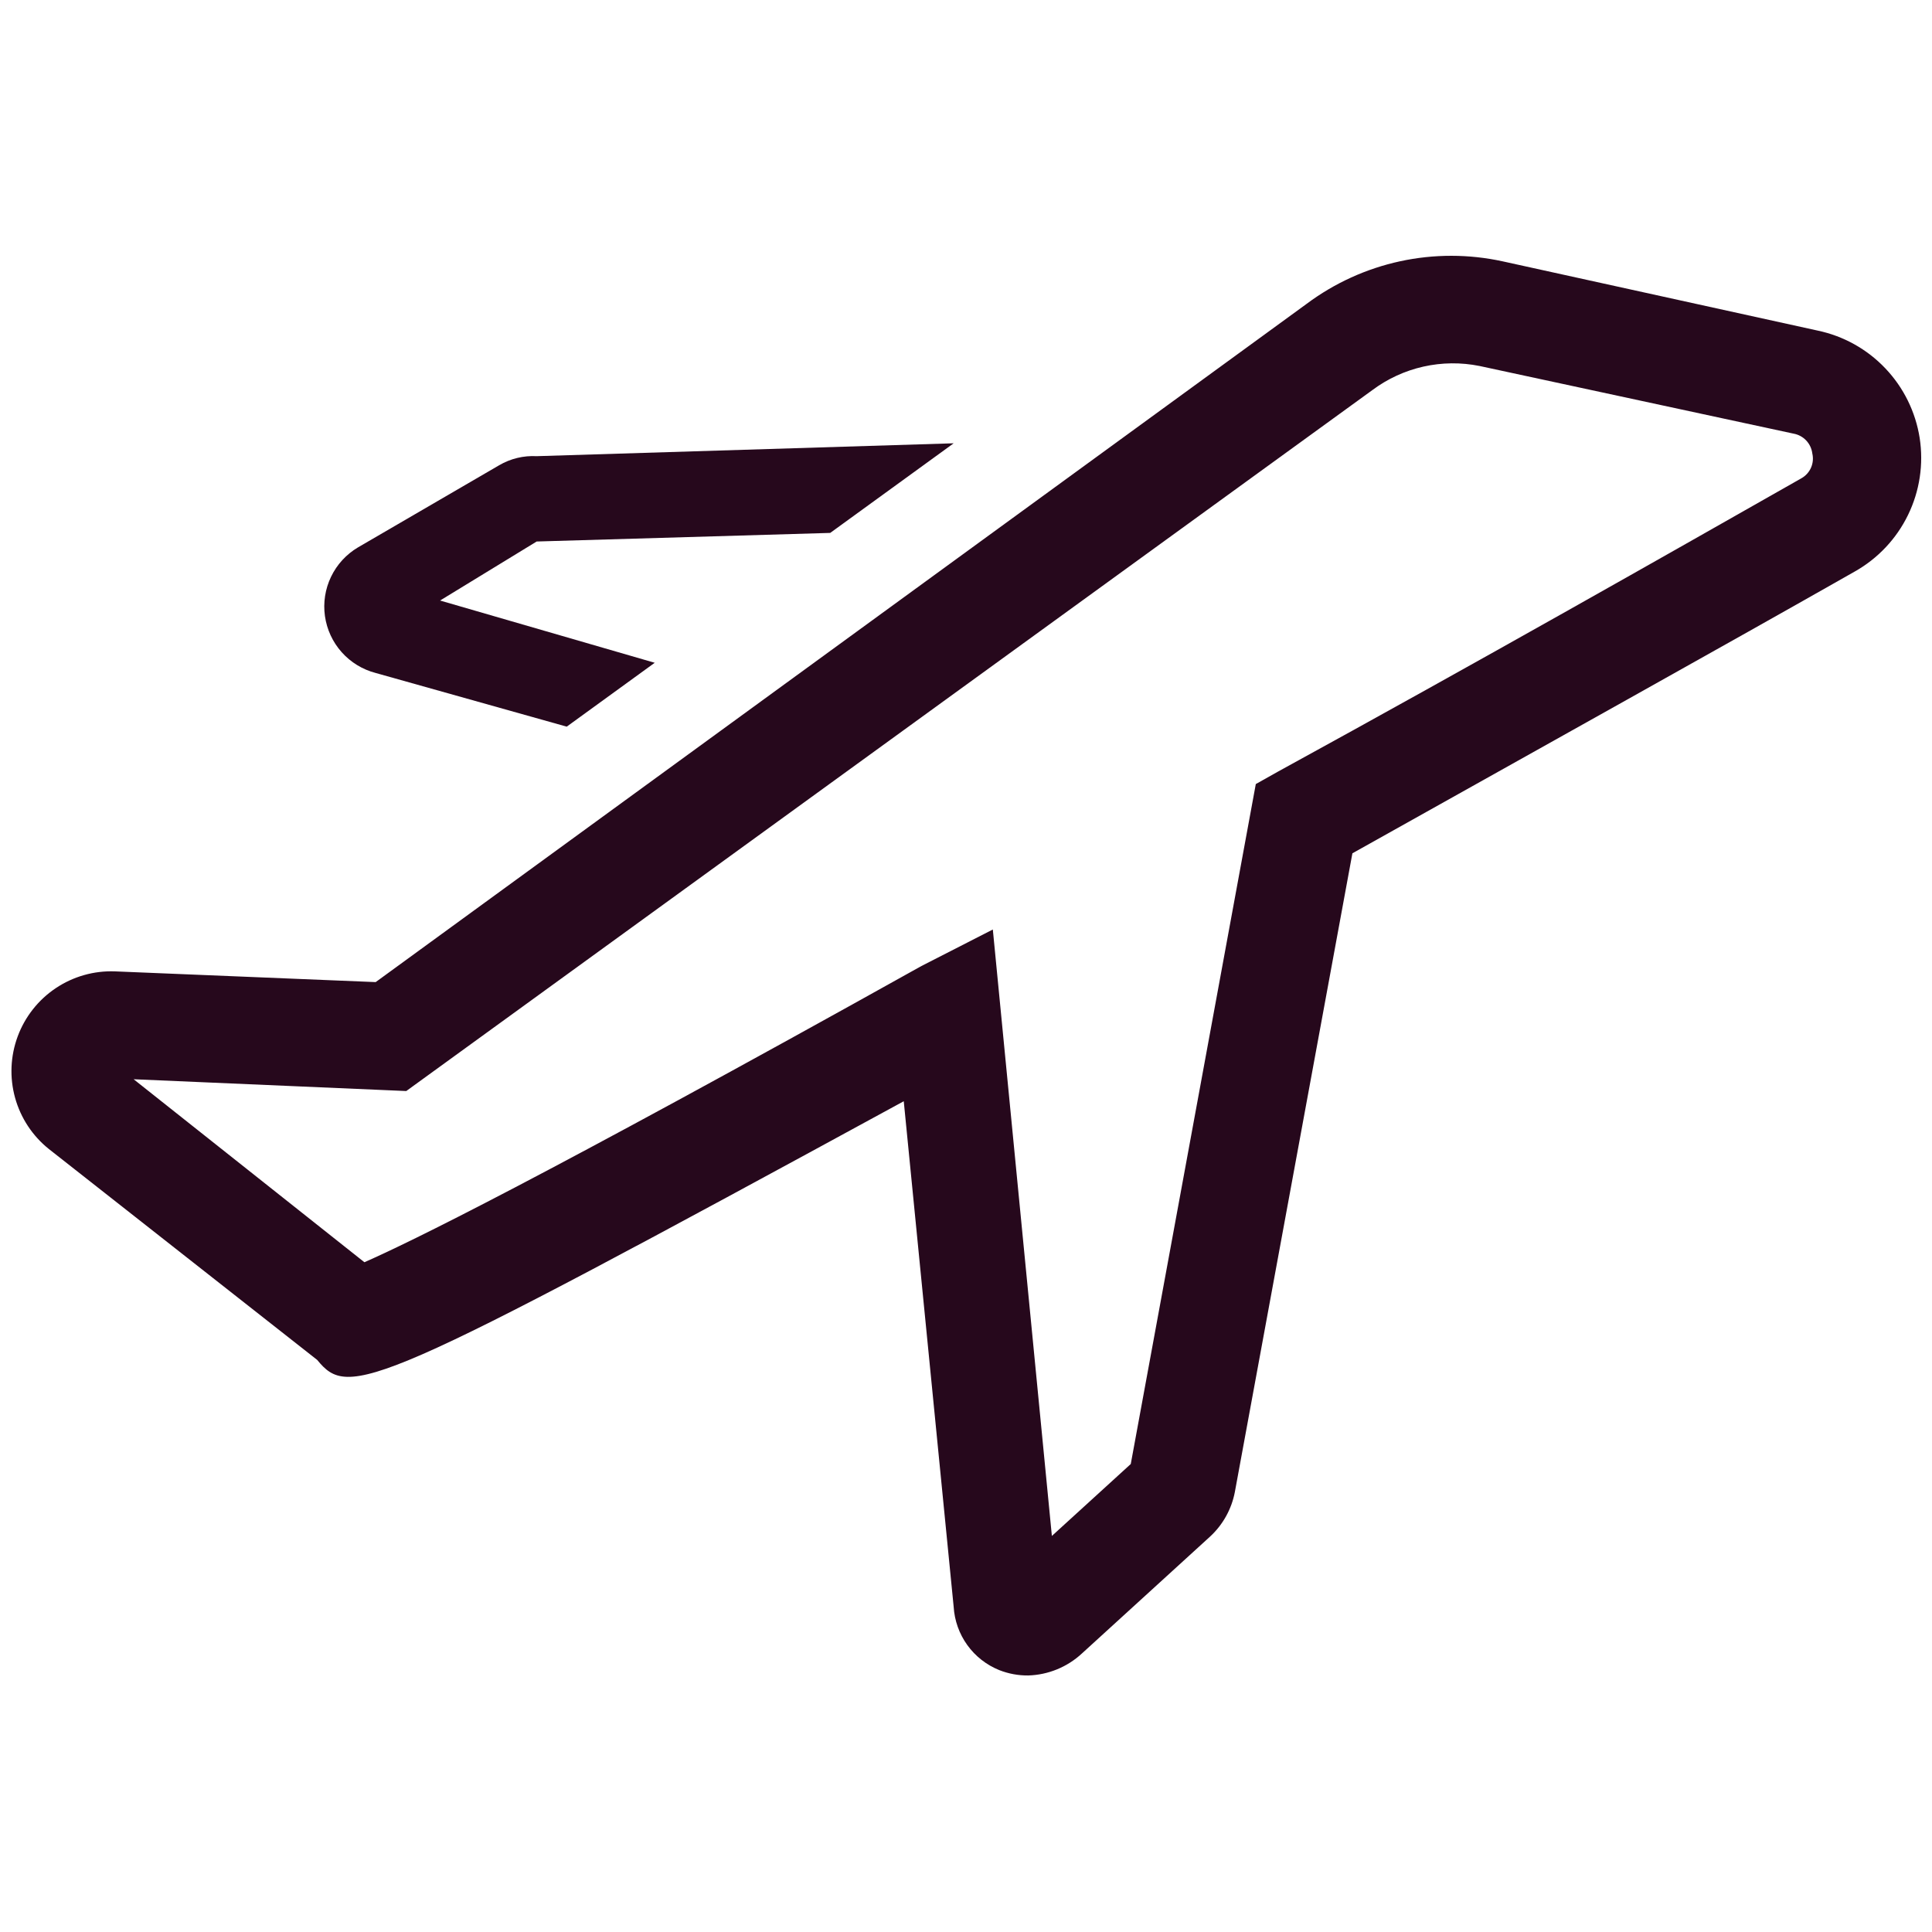 <svg width="96" height="96" viewBox="0 0 96 96" fill="none" xmlns="http://www.w3.org/2000/svg">
<path d="M95.387 21.76C95.182 20.462 94.588 19.257 93.683 18.305C92.779 17.352 91.606 16.697 90.32 16.427L74.667 12.986C72.988 12.62 71.25 12.619 69.571 12.982C67.892 13.346 66.31 14.066 64.933 15.093L18.667 48.8L5.707 48.267C4.665 48.229 3.638 48.521 2.771 49.101C1.905 49.681 1.243 50.518 0.88 51.496C0.517 52.473 0.471 53.54 0.748 54.544C1.026 55.549 1.613 56.441 2.427 57.093L15.76 67.573C17.36 69.52 18.427 69.147 44.907 54.72L47.387 79.84C47.428 80.525 47.663 81.185 48.064 81.742C48.465 82.299 49.016 82.73 49.653 82.987C50.112 83.168 50.601 83.258 51.093 83.253C52.085 83.223 53.032 82.835 53.76 82.16L60.133 76.347C60.768 75.759 61.198 74.983 61.36 74.133L67.2 42.4C76.72 37.066 85.733 32.053 92.16 28.4C93.31 27.753 94.235 26.771 94.811 25.584C95.388 24.398 95.589 23.064 95.387 21.76ZM89.52 23.76C82.853 27.547 73.52 32.853 63.493 38.346L62.4 38.96L56.187 72.746L52.267 76.32L49.333 46.187L45.787 48C26.667 58.666 20.293 61.76 18.107 62.72L6.64 53.627L20.187 54.213L68.187 19.387C68.941 18.823 69.806 18.424 70.725 18.217C71.644 18.01 72.597 18 73.52 18.186L89.12 21.547C89.36 21.59 89.581 21.709 89.749 21.887C89.916 22.064 90.023 22.291 90.053 22.533C90.108 22.768 90.086 23.014 89.99 23.235C89.894 23.456 89.729 23.64 89.52 23.76Z" fill="#26081C"/>
<path d="M18.667 33.44L28.16 36.107L32.533 32.933L21.867 29.84L26.667 26.907L41.253 26.48L47.387 22.027L26.667 22.667C26.013 22.631 25.364 22.789 24.8 23.12L17.787 27.2C17.207 27.544 16.742 28.051 16.45 28.658C16.158 29.266 16.052 29.946 16.146 30.613C16.241 31.281 16.53 31.905 16.979 32.408C17.427 32.911 18.015 33.27 18.667 33.44Z" fill="#26081C"/>
</svg>
